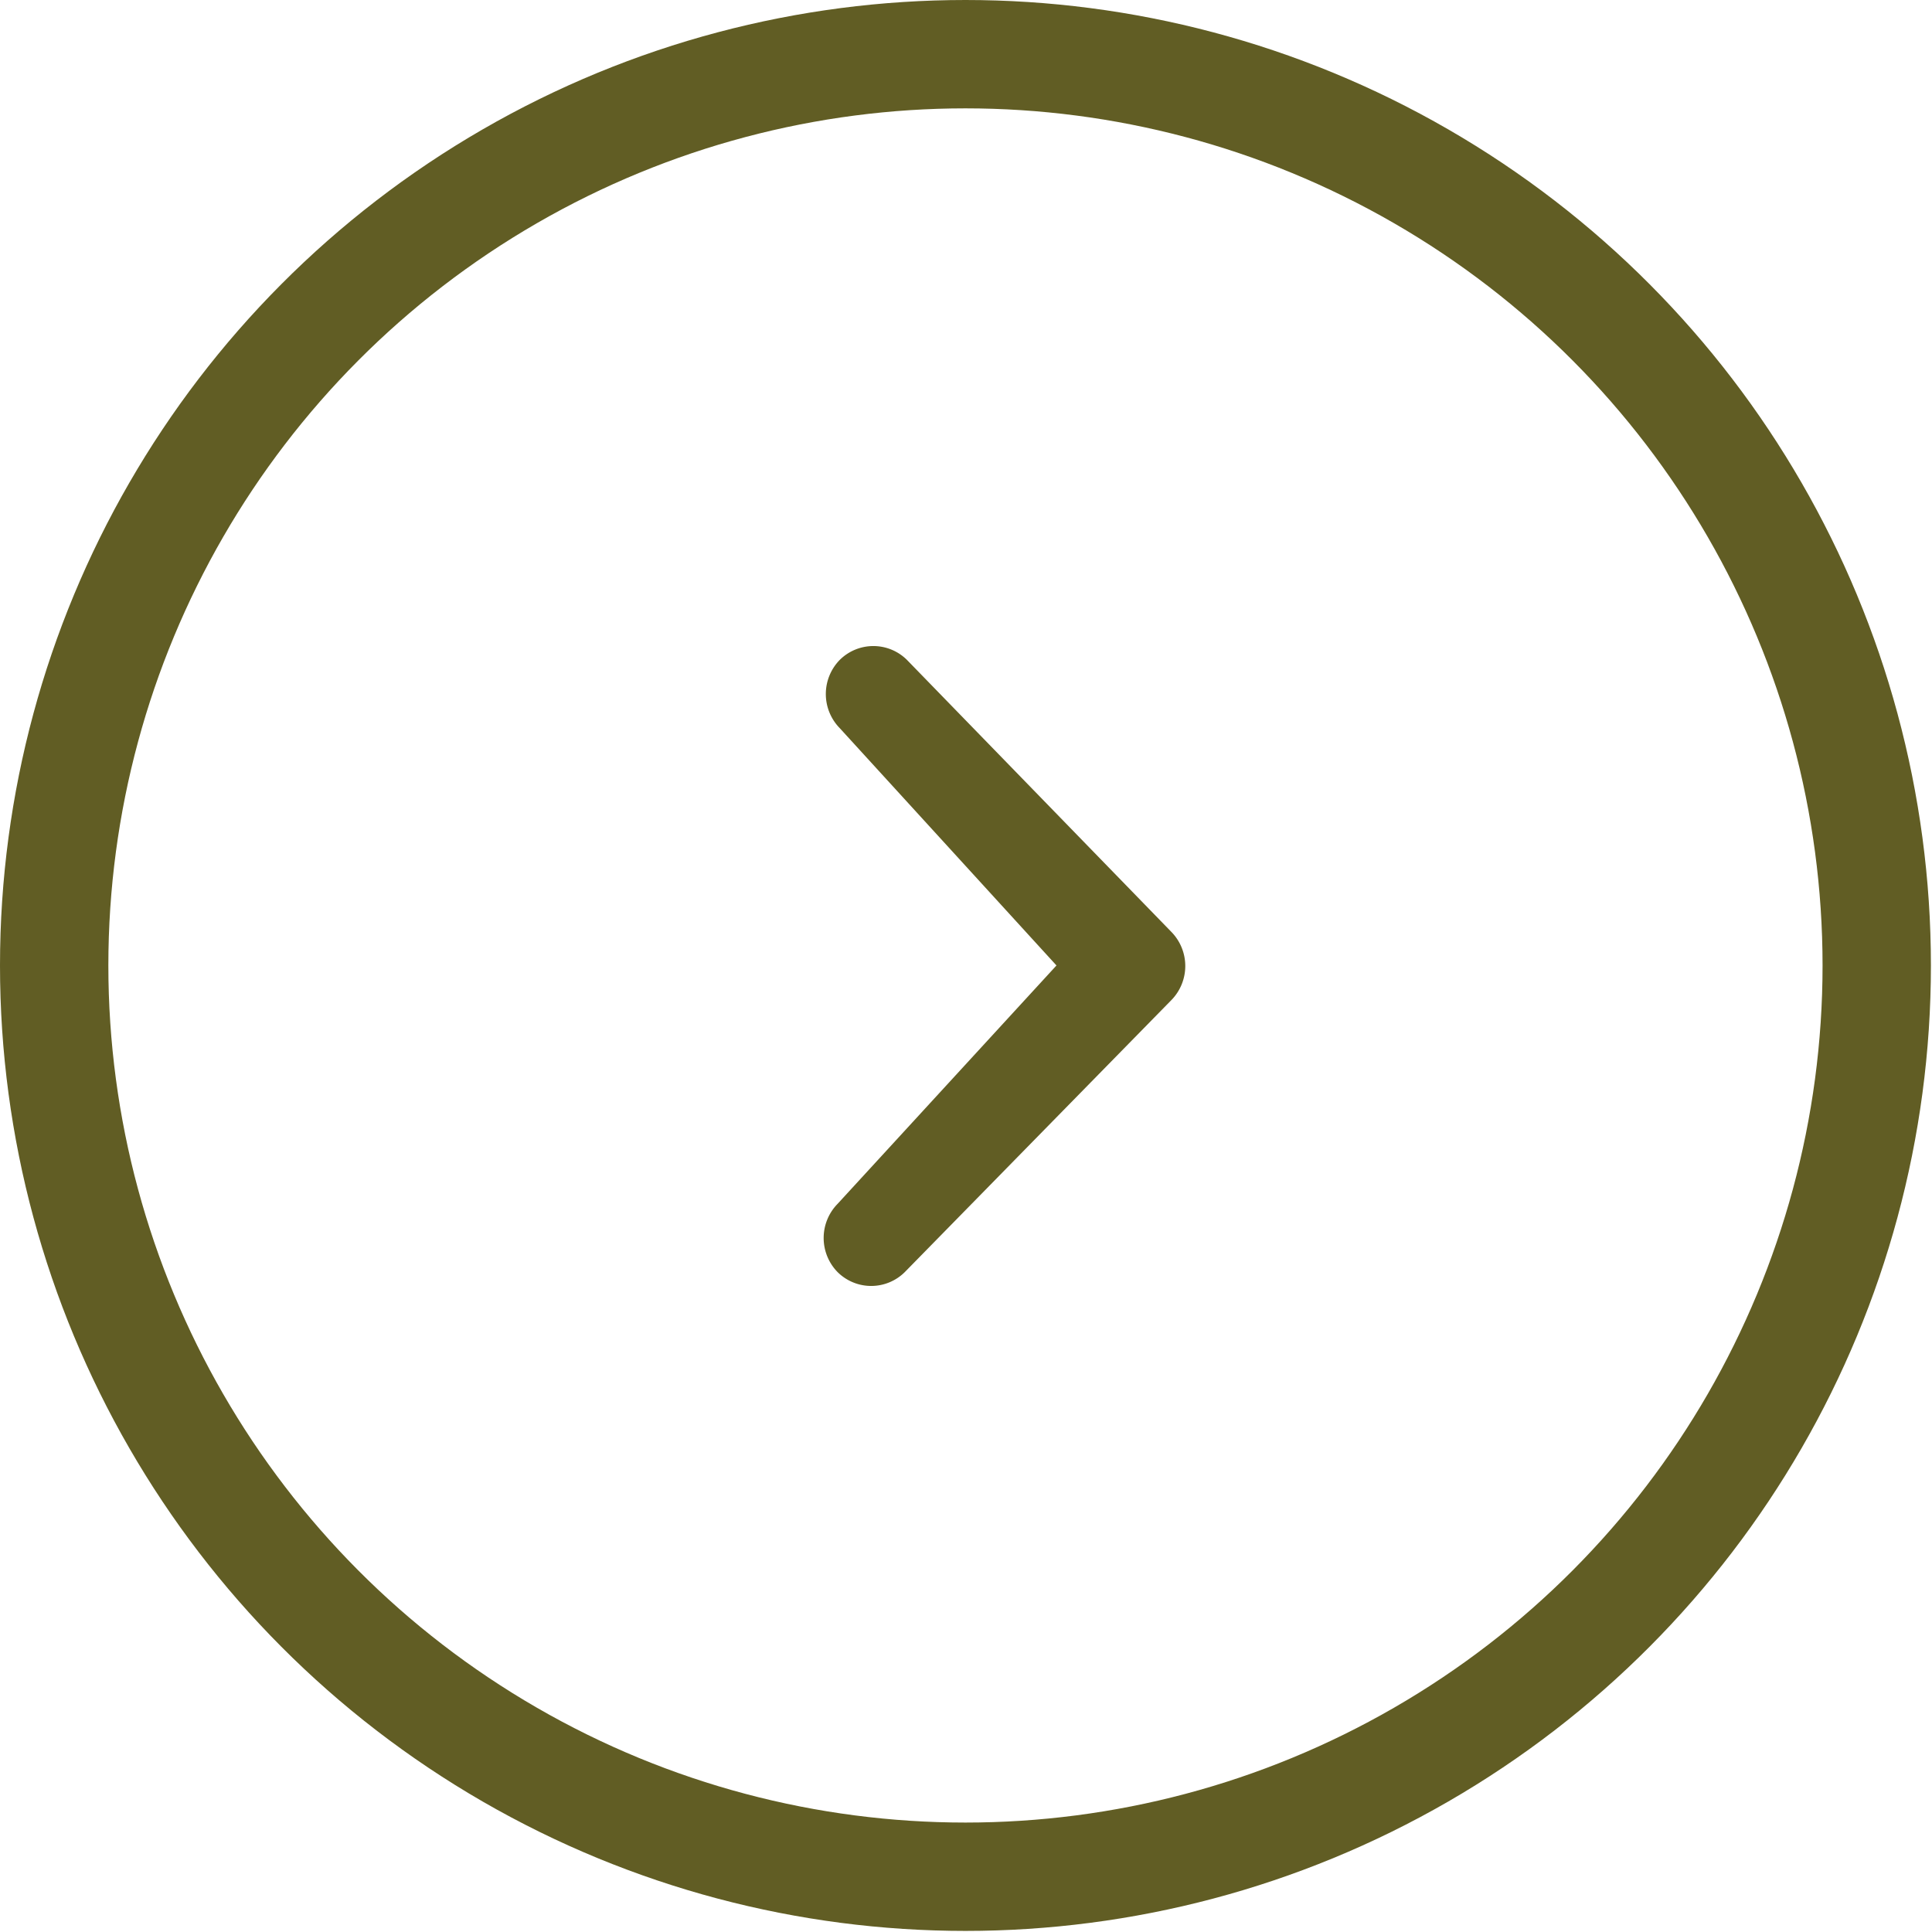 <svg xmlns="http://www.w3.org/2000/svg" viewBox="0 0 17.83 17.83"><defs><style>.cls-1{fill:none;stroke:#615d24;stroke-miterlimit:10;}.cls-2{fill:#615d24;}</style></defs><title>ico-next</title><g id="Capa_2" data-name="Capa 2"><g id="Capa_1-2" data-name="Capa 1"><circle class="cls-1" cx="8.91" cy="8.91" r="8.41"/><path class="cls-2" d="M9.75,8.91l-2-2.19a.45.45,0,0,1,0-.63.44.44,0,0,1,.62,0L10.81,8.6a.45.45,0,0,1,0,.63L8.35,11.74a.44.44,0,0,1-.62,0,.45.45,0,0,1,0-.63Z"/></g></g></svg>